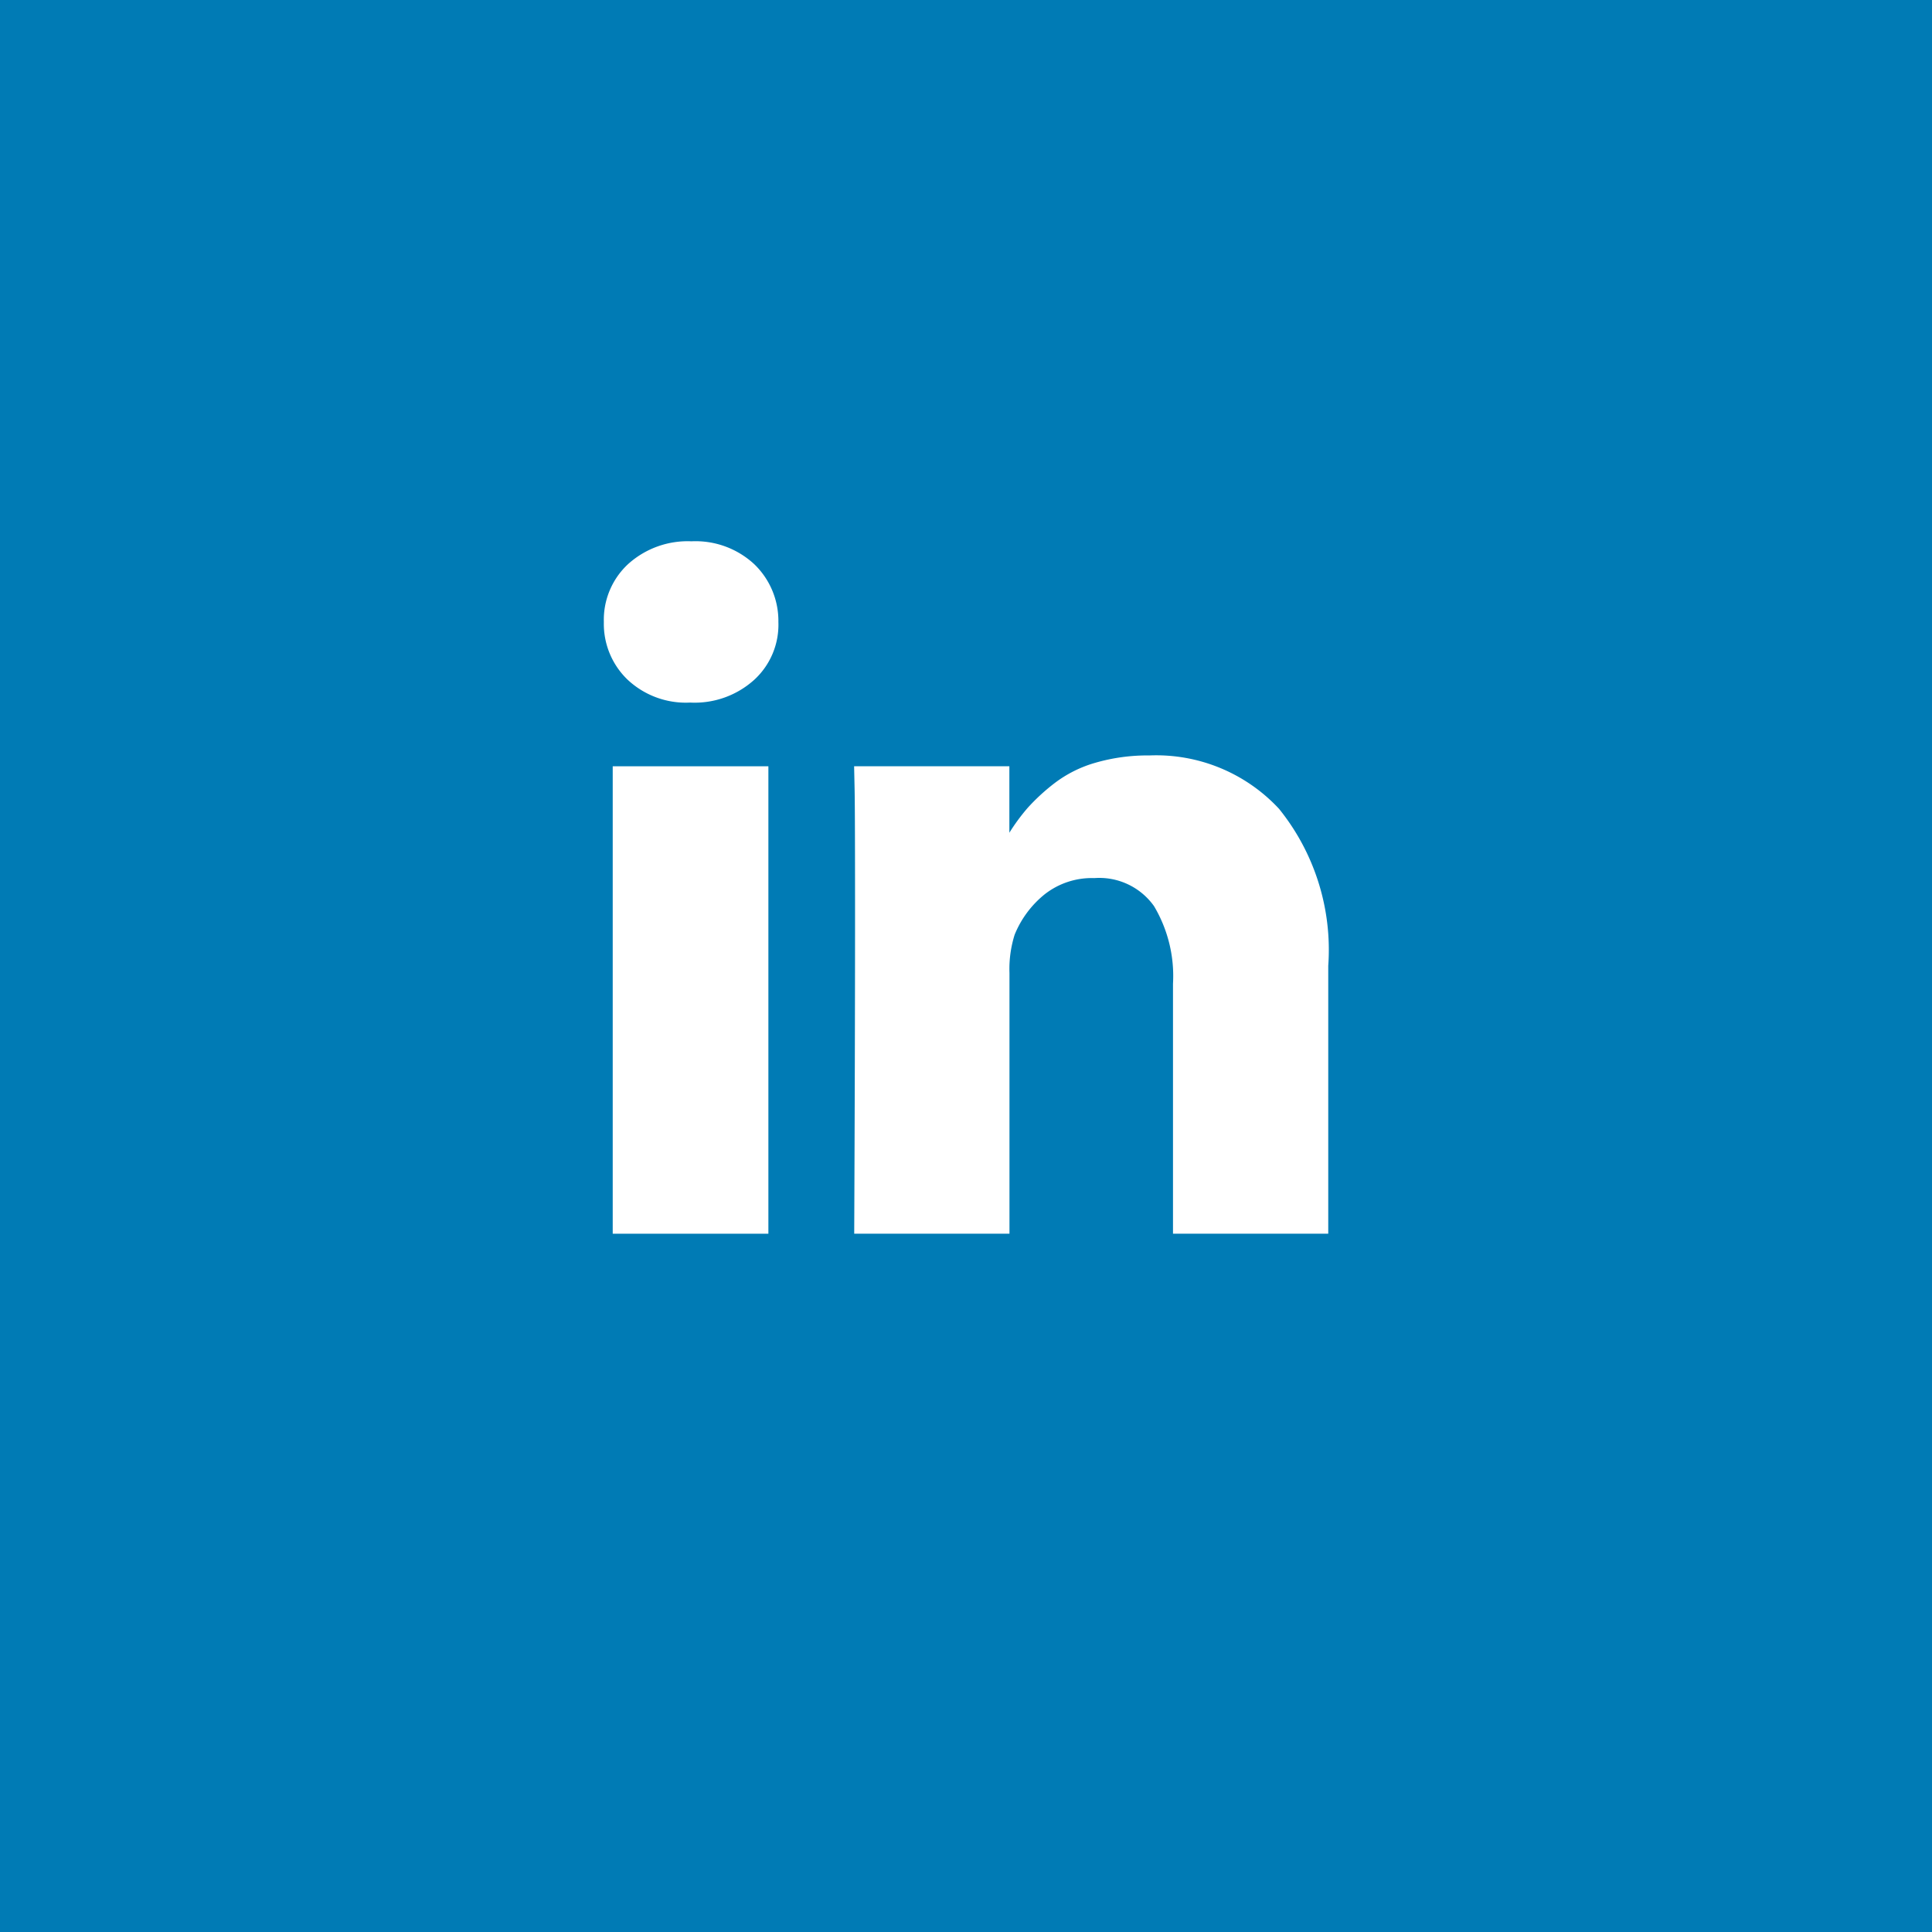 <svg id="Layer_1" data-name="Layer 1" xmlns="http://www.w3.org/2000/svg" viewBox="0 0 56 56"><defs><style>.cls-1{fill:#007bb5;}.cls-2{fill:#fff;}</style></defs><title>linkedin-box-hover</title><rect class="cls-1" width="56" height="56"/><rect class="cls-2" x="17.76" y="22.211" width="4.512" height="13.549"/><path class="cls-2" d="M37.078,23.449a4.856,4.856,0,0,0-3.76-1.552,5.433,5.433,0,0,0-1.565.211,3.57,3.57,0,0,0-1.19.595,5.876,5.876,0,0,0-.773.711,5.751,5.751,0,0,0-.533.723V22.211h-4.5l.014.656q.014.656.013,4.047T24.76,35.76h4.5V28.2a3.31,3.31,0,0,1,.15-1.107,2.907,2.907,0,0,1,.868-1.169,2.213,2.213,0,0,1,1.442-.472,1.945,1.945,0,0,1,1.73.813A3.959,3.959,0,0,1,34,28.514V35.76h4.5V27.995a6.507,6.507,0,0,0-1.422-4.545Zm0,0"/><path class="cls-2" d="M20.043,15.69a2.576,2.576,0,0,0-1.84.663,2.2,2.2,0,0,0-.7,1.675,2.242,2.242,0,0,0,.683,1.668,2.468,2.468,0,0,0,1.805.669h.027a2.575,2.575,0,0,0,1.853-.669,2.165,2.165,0,0,0,.691-1.668,2.281,2.281,0,0,0-.7-1.675,2.5,2.5,0,0,0-1.818-.663Zm0,0"/></svg>
